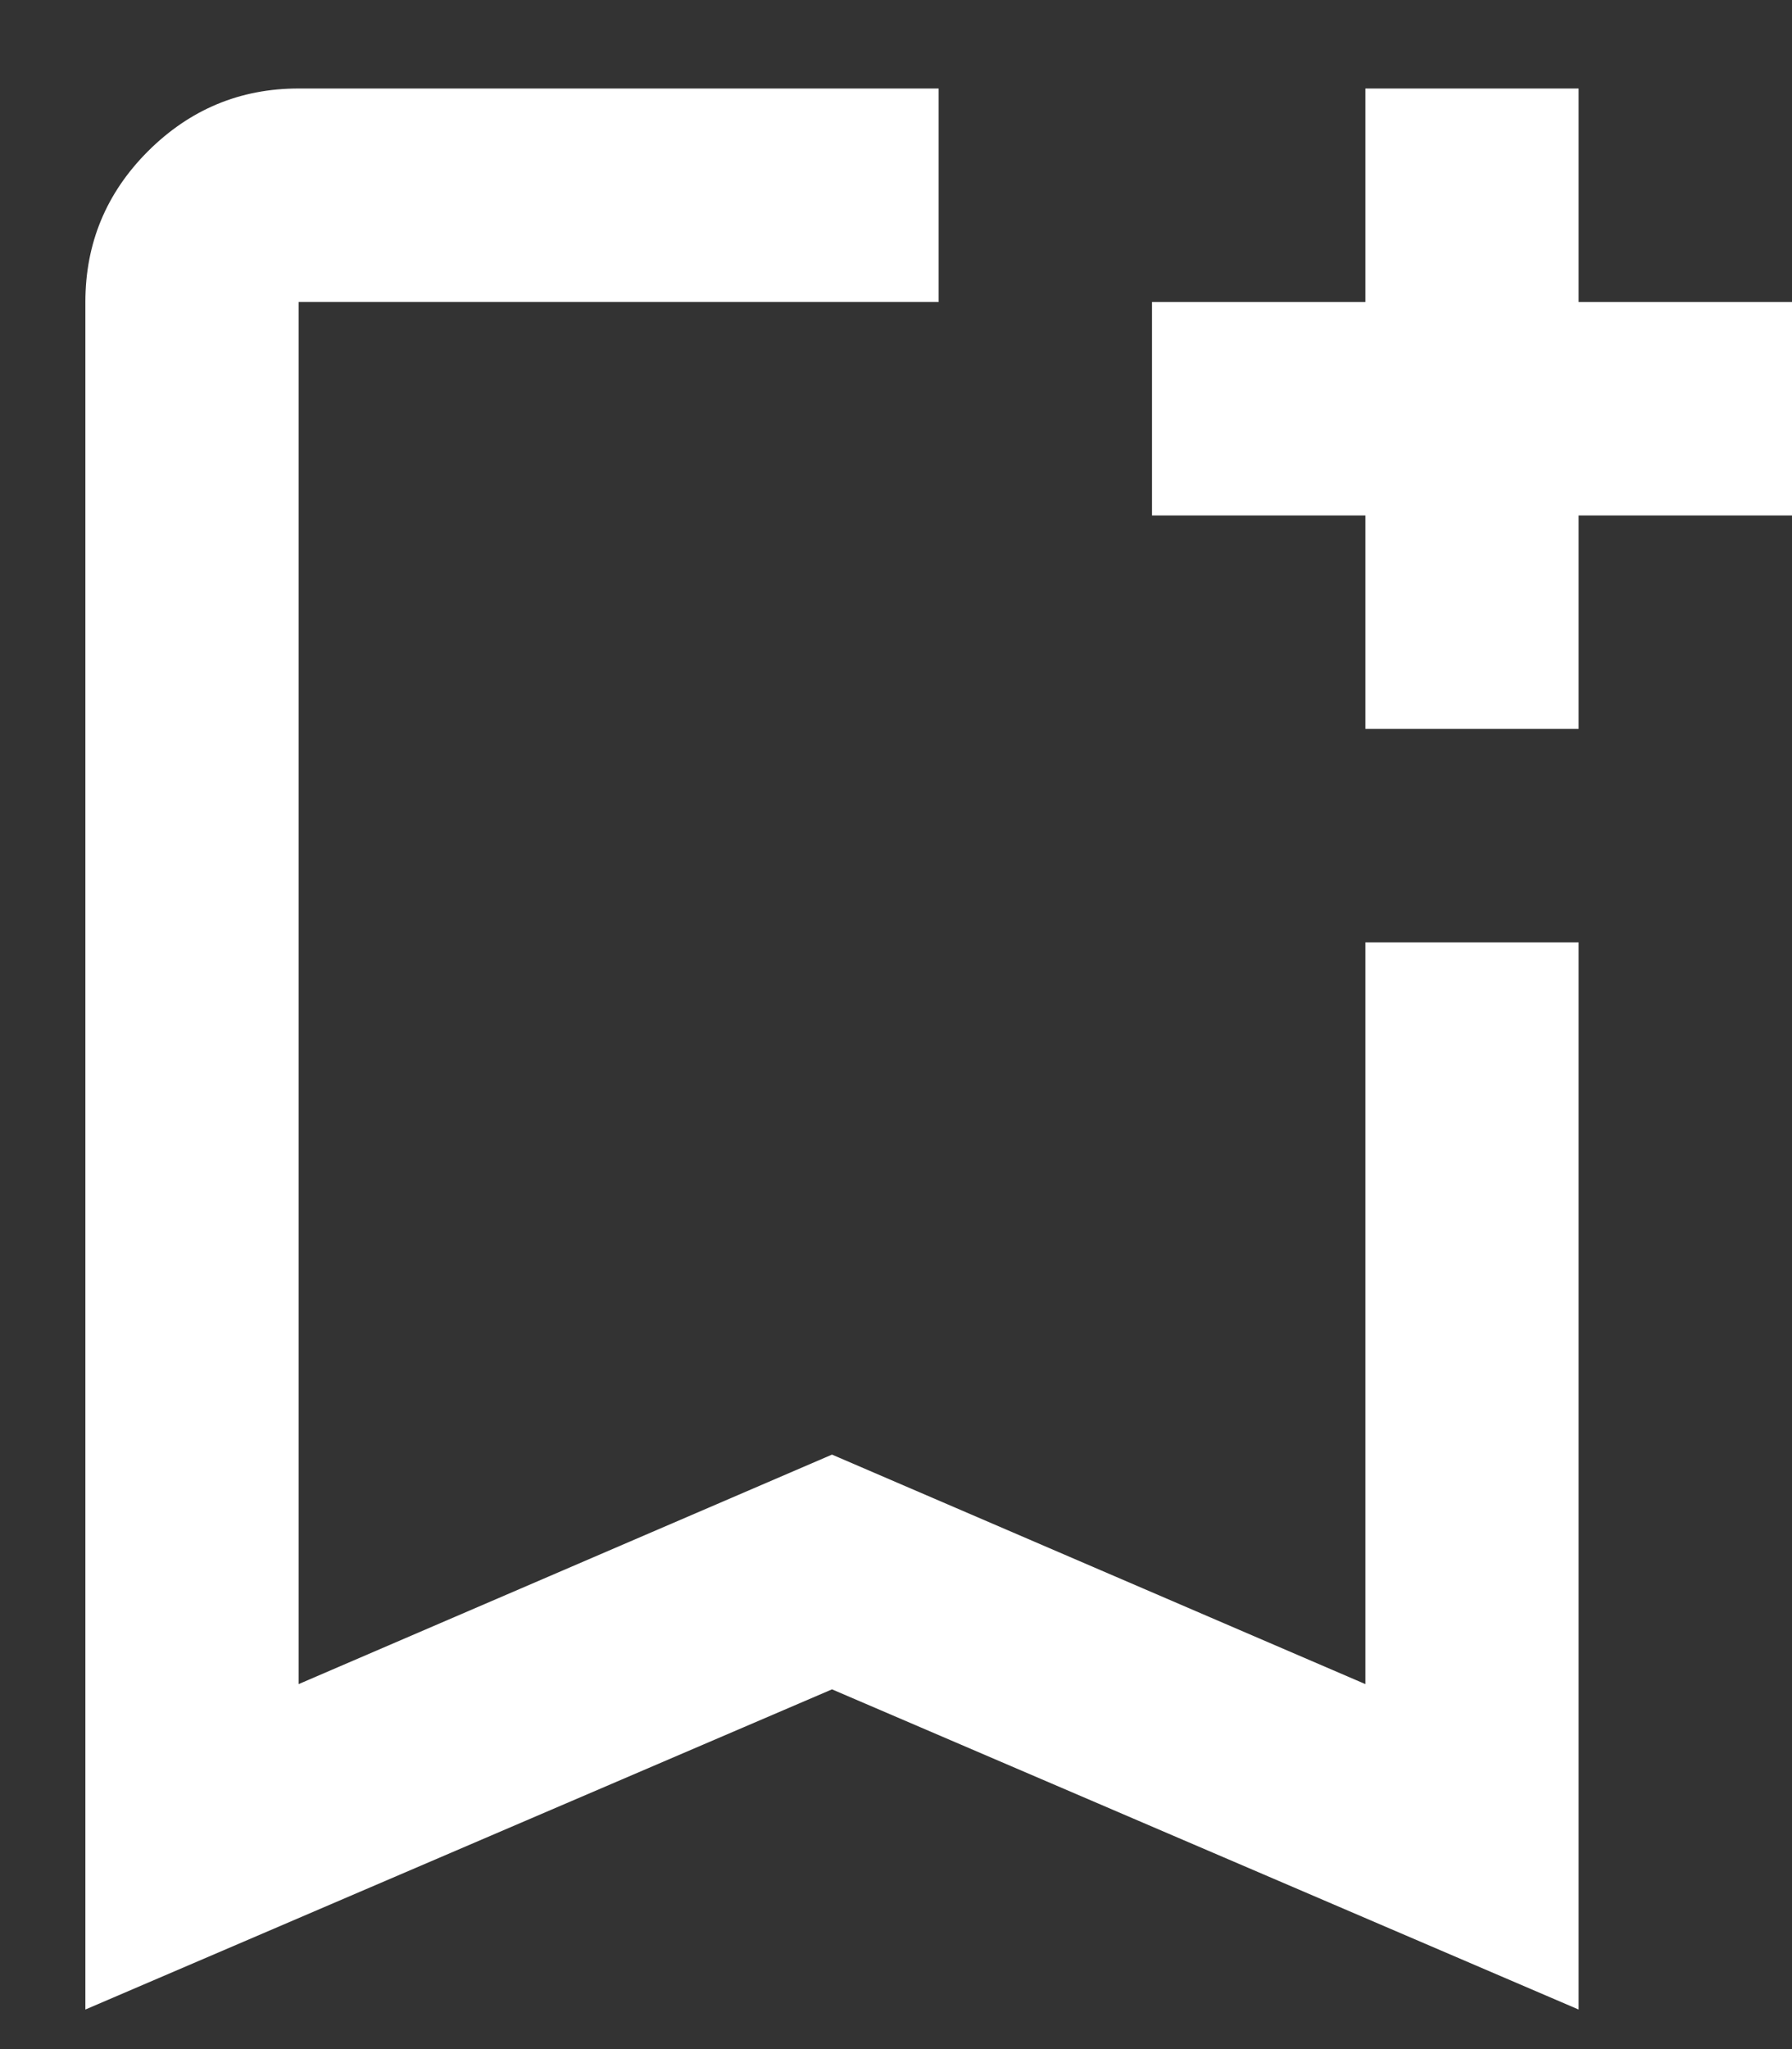 <svg width="14" height="16" viewBox="0 0 14 16" fill="none" xmlns="http://www.w3.org/2000/svg">
<rect x="0" y="0" width="14" height="16" fill="#333333" stroke="none"/>
<path d="M0.667 15.691V2.358C0.667 1.9 0.83 1.507 1.156 1.181C1.483 0.855 1.875 0.691 2.333 0.691H7.333V2.358H2.333V13.15L6.5 11.358L10.667 13.15V7.358H12.333V15.691L6.5 13.191L0.667 15.691ZM10.667 5.691V4.025H9V2.358H10.667V0.691H12.333V2.358H14V4.025H12.333V5.691H10.667Z" fill="white"/>
</svg>
